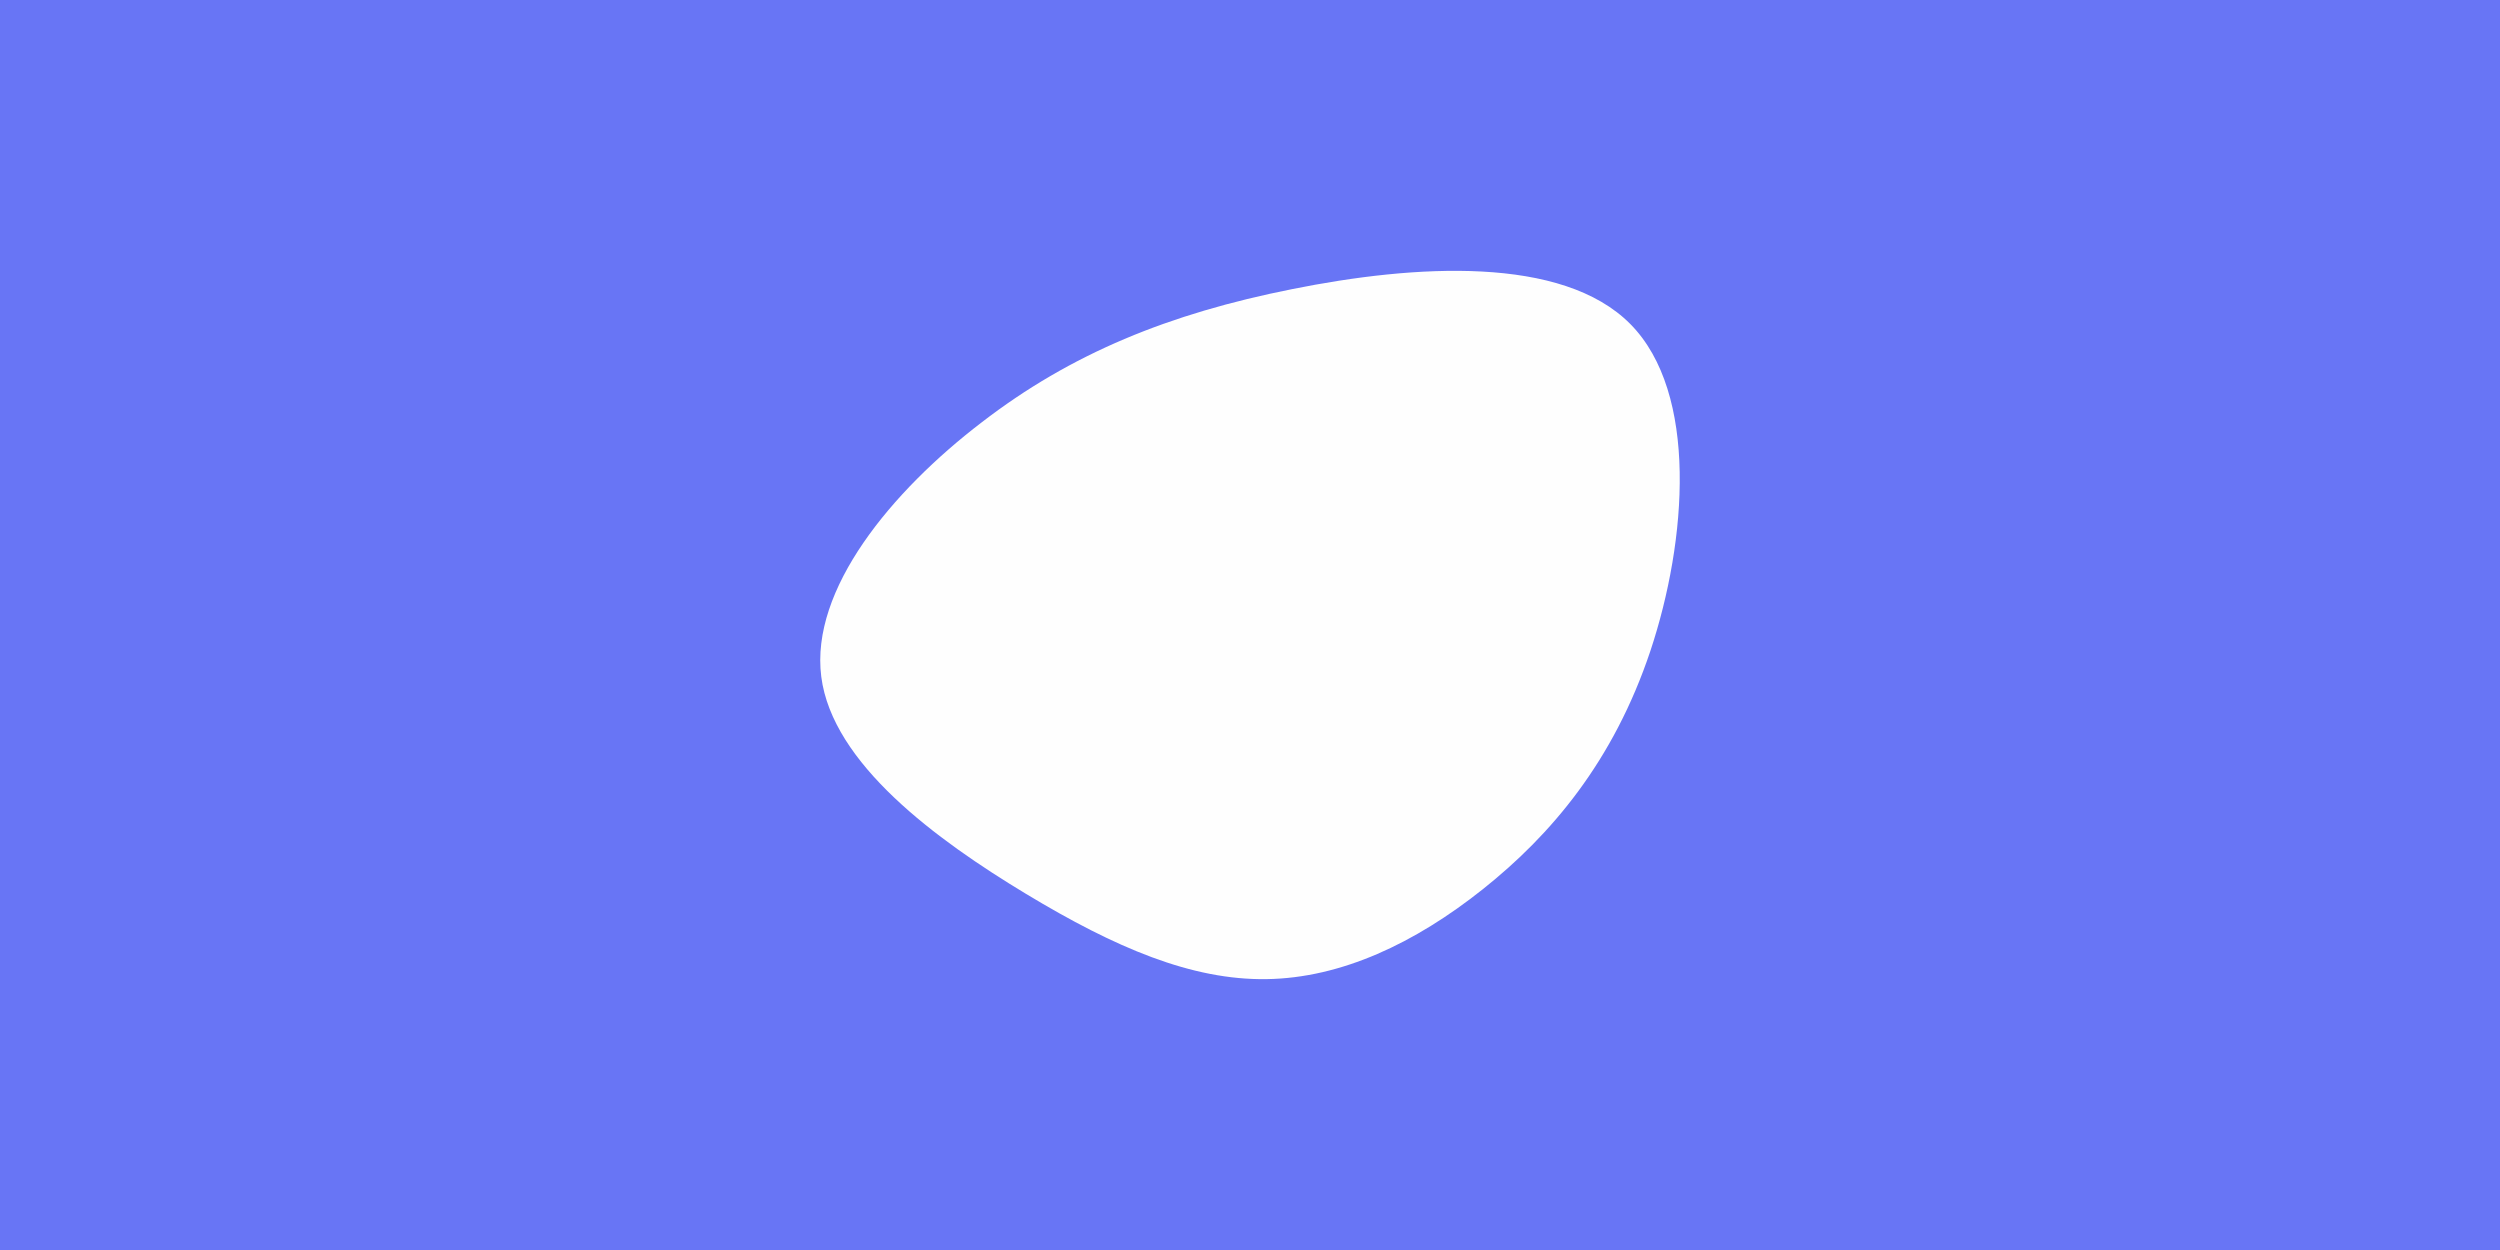 <svg id="visual" viewBox="0 0 900 450" width="900" height="450" xmlns="http://www.w3.org/2000/svg" xmlns:xlink="http://www.w3.org/1999/xlink" version="1.1"><rect x="0" y="0" width="900" height="450" fill="#6875f5"></rect><g transform="translate(456.353 247.588)"><path d="M130.6 -130.9C155.1 -106.1 151 -53 137.8 -13.3C124.5 26.5 102 53 77.5 72.5C53 92 26.5 104.5 -0.4 104.9C-27.3 105.3 -54.7 93.7 -87 74.2C-119.3 54.7 -156.7 27.3 -160.7 -4C-164.7 -35.4 -135.4 -70.7 -103 -95.5C-70.7 -120.4 -35.4 -134.7 8.8 -143.5C53 -152.4 106.1 -155.7 130.6 -130.9" fill="#fefefe"></path></g></svg>